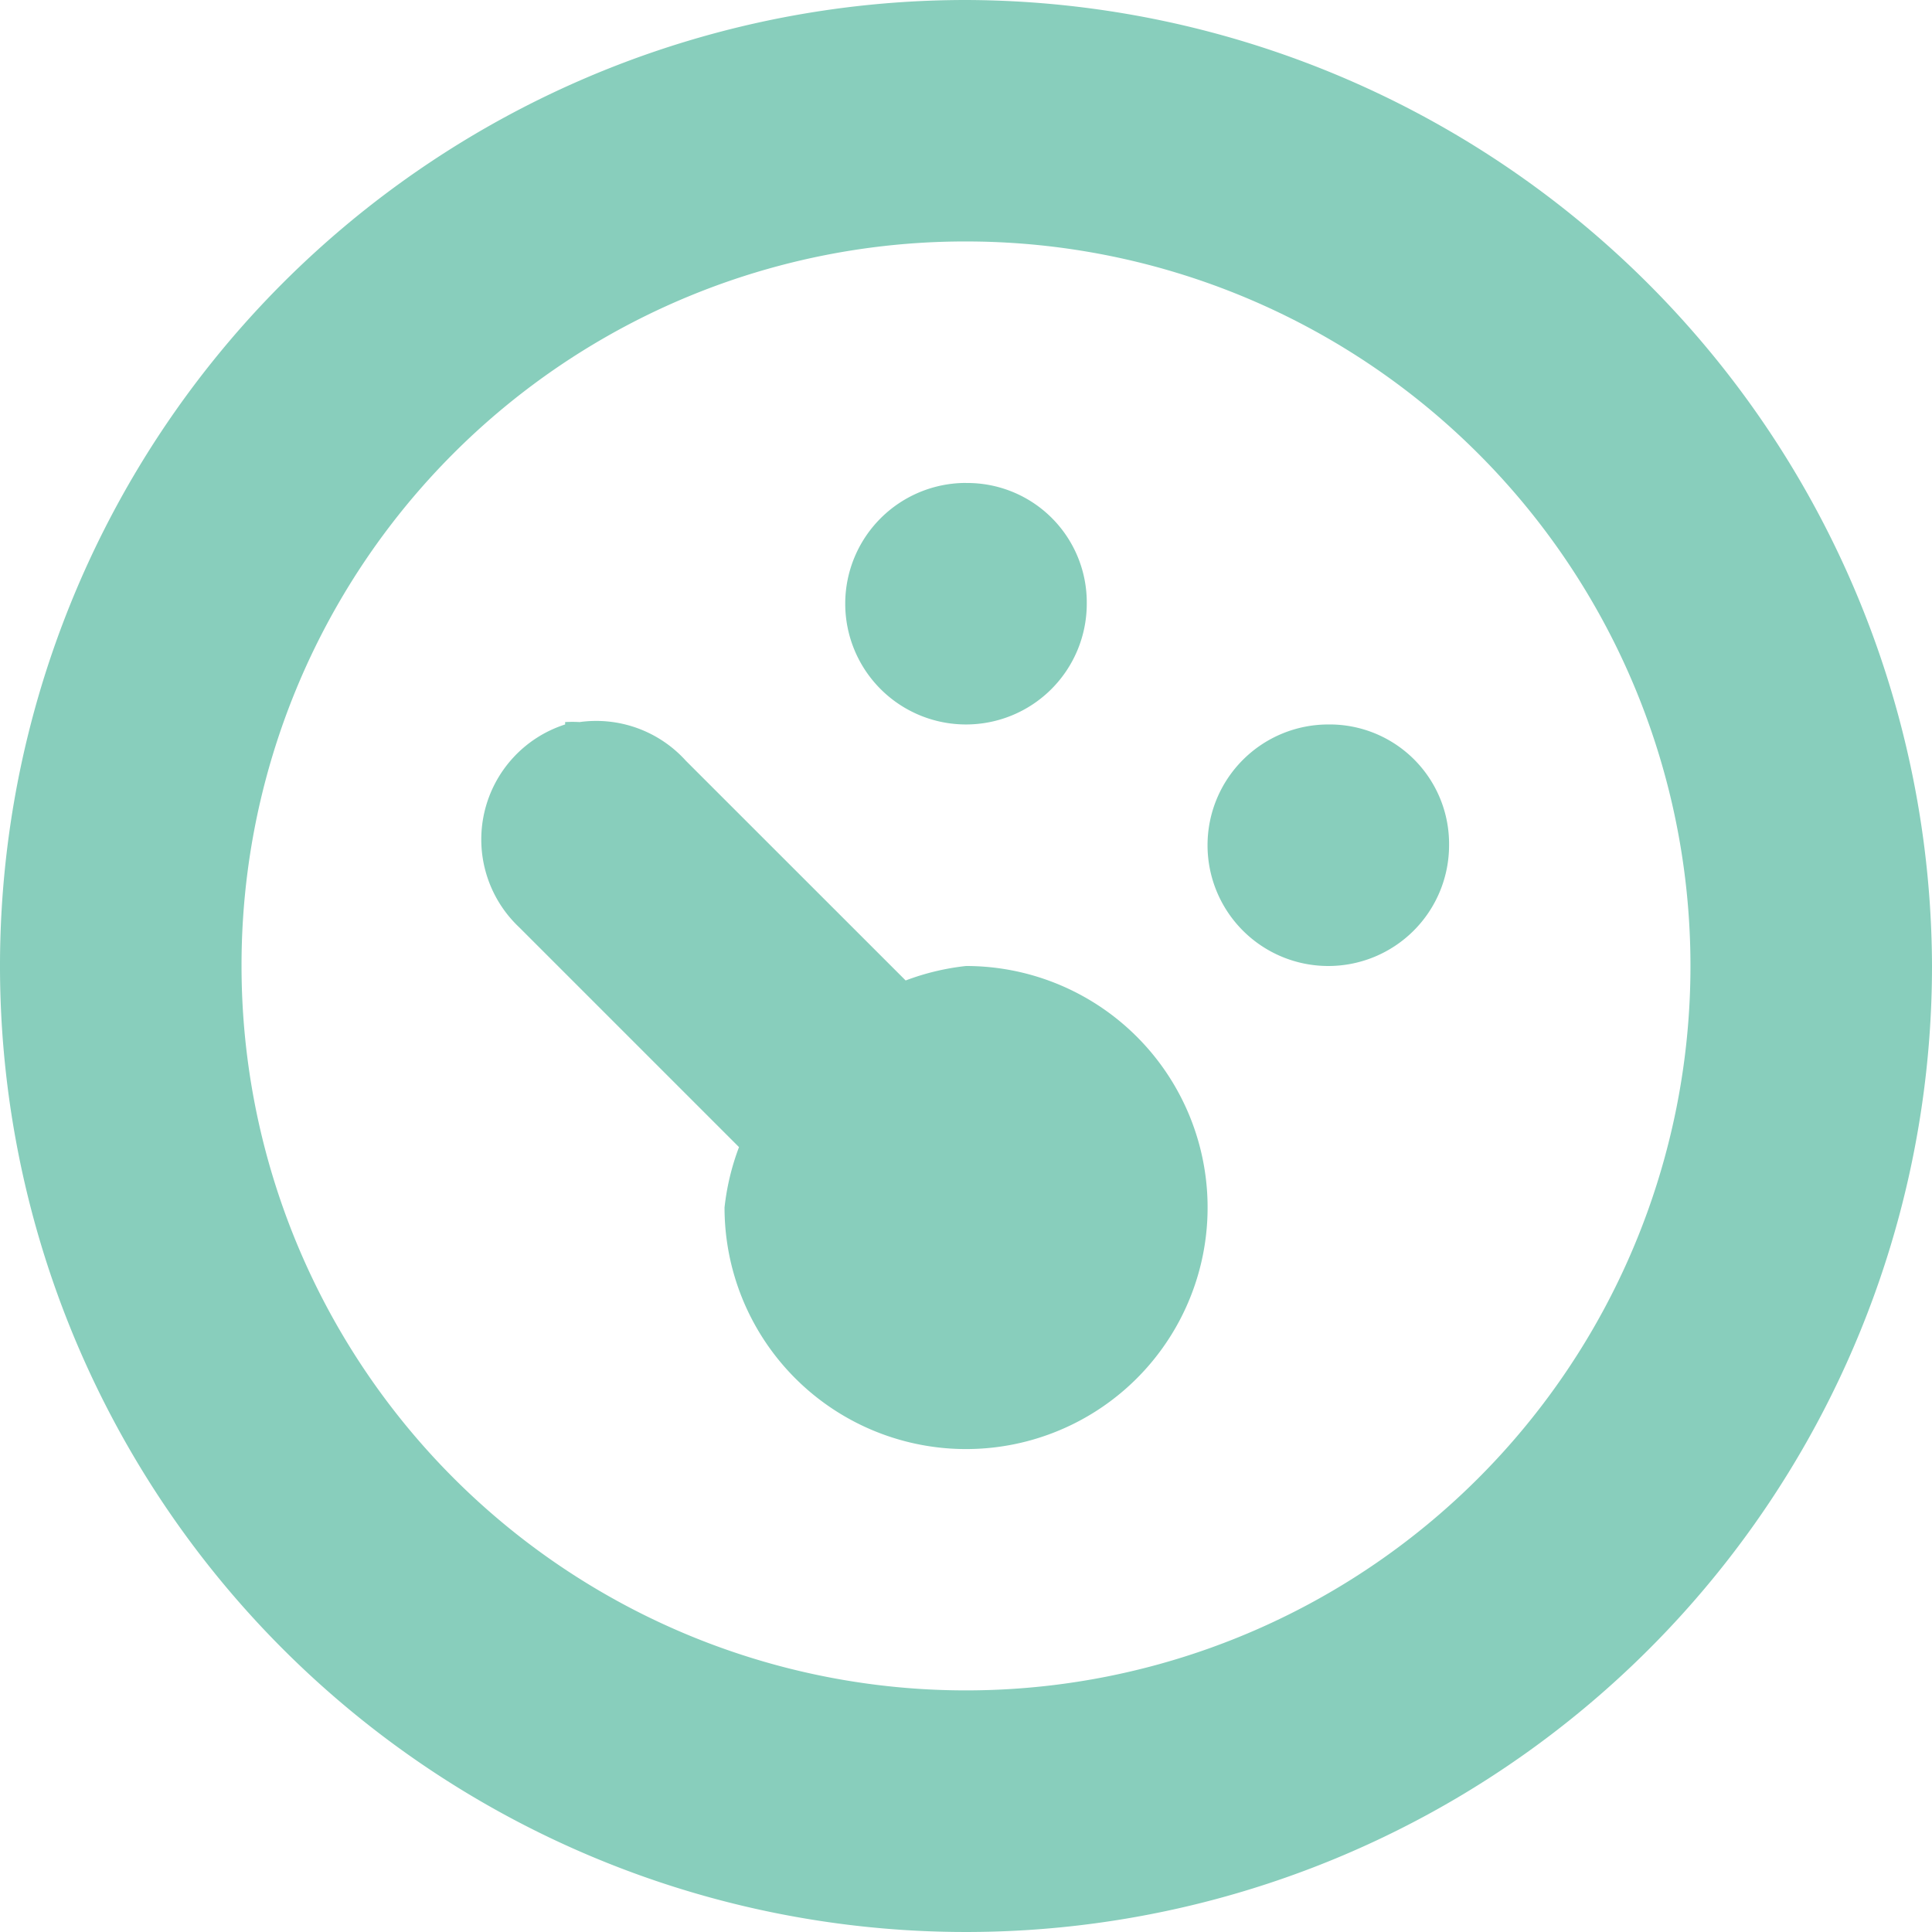 <svg id="Icon_open-dashboard" data-name="Icon open-dashboard" xmlns="http://www.w3.org/2000/svg" width="27.5" height="27.5" viewBox="0 0 27.5 27.5">
  <path id="Icon_open-dashboard-2" data-name="Icon open-dashboard" d="M13.75,0A13.75,13.75,0,1,0,27.5,13.75,13.79,13.79,0,0,0,13.75,0Zm0,3.437A10.312,10.312,0,1,1,3.438,13.75,10.3,10.3,0,0,1,13.75,3.437Zm0,3.437a1.719,1.719,0,1,0,1.719,1.719A1.7,1.7,0,0,0,13.75,6.875ZM8.044,10.312A1.719,1.719,0,0,0,7.391,13.2l3.128,3.128a3.49,3.49,0,0,0-.206.859A3.438,3.438,0,1,0,13.75,13.75a3.49,3.49,0,0,0-.859.206L9.762,10.828a1.719,1.719,0,0,0-1.512-.55,1.719,1.719,0,0,0-.206,0Zm10.863,0a1.719,1.719,0,1,0,1.719,1.719A1.7,1.7,0,0,0,18.906,10.312Z" fill="#88cebc"/>
</svg>
